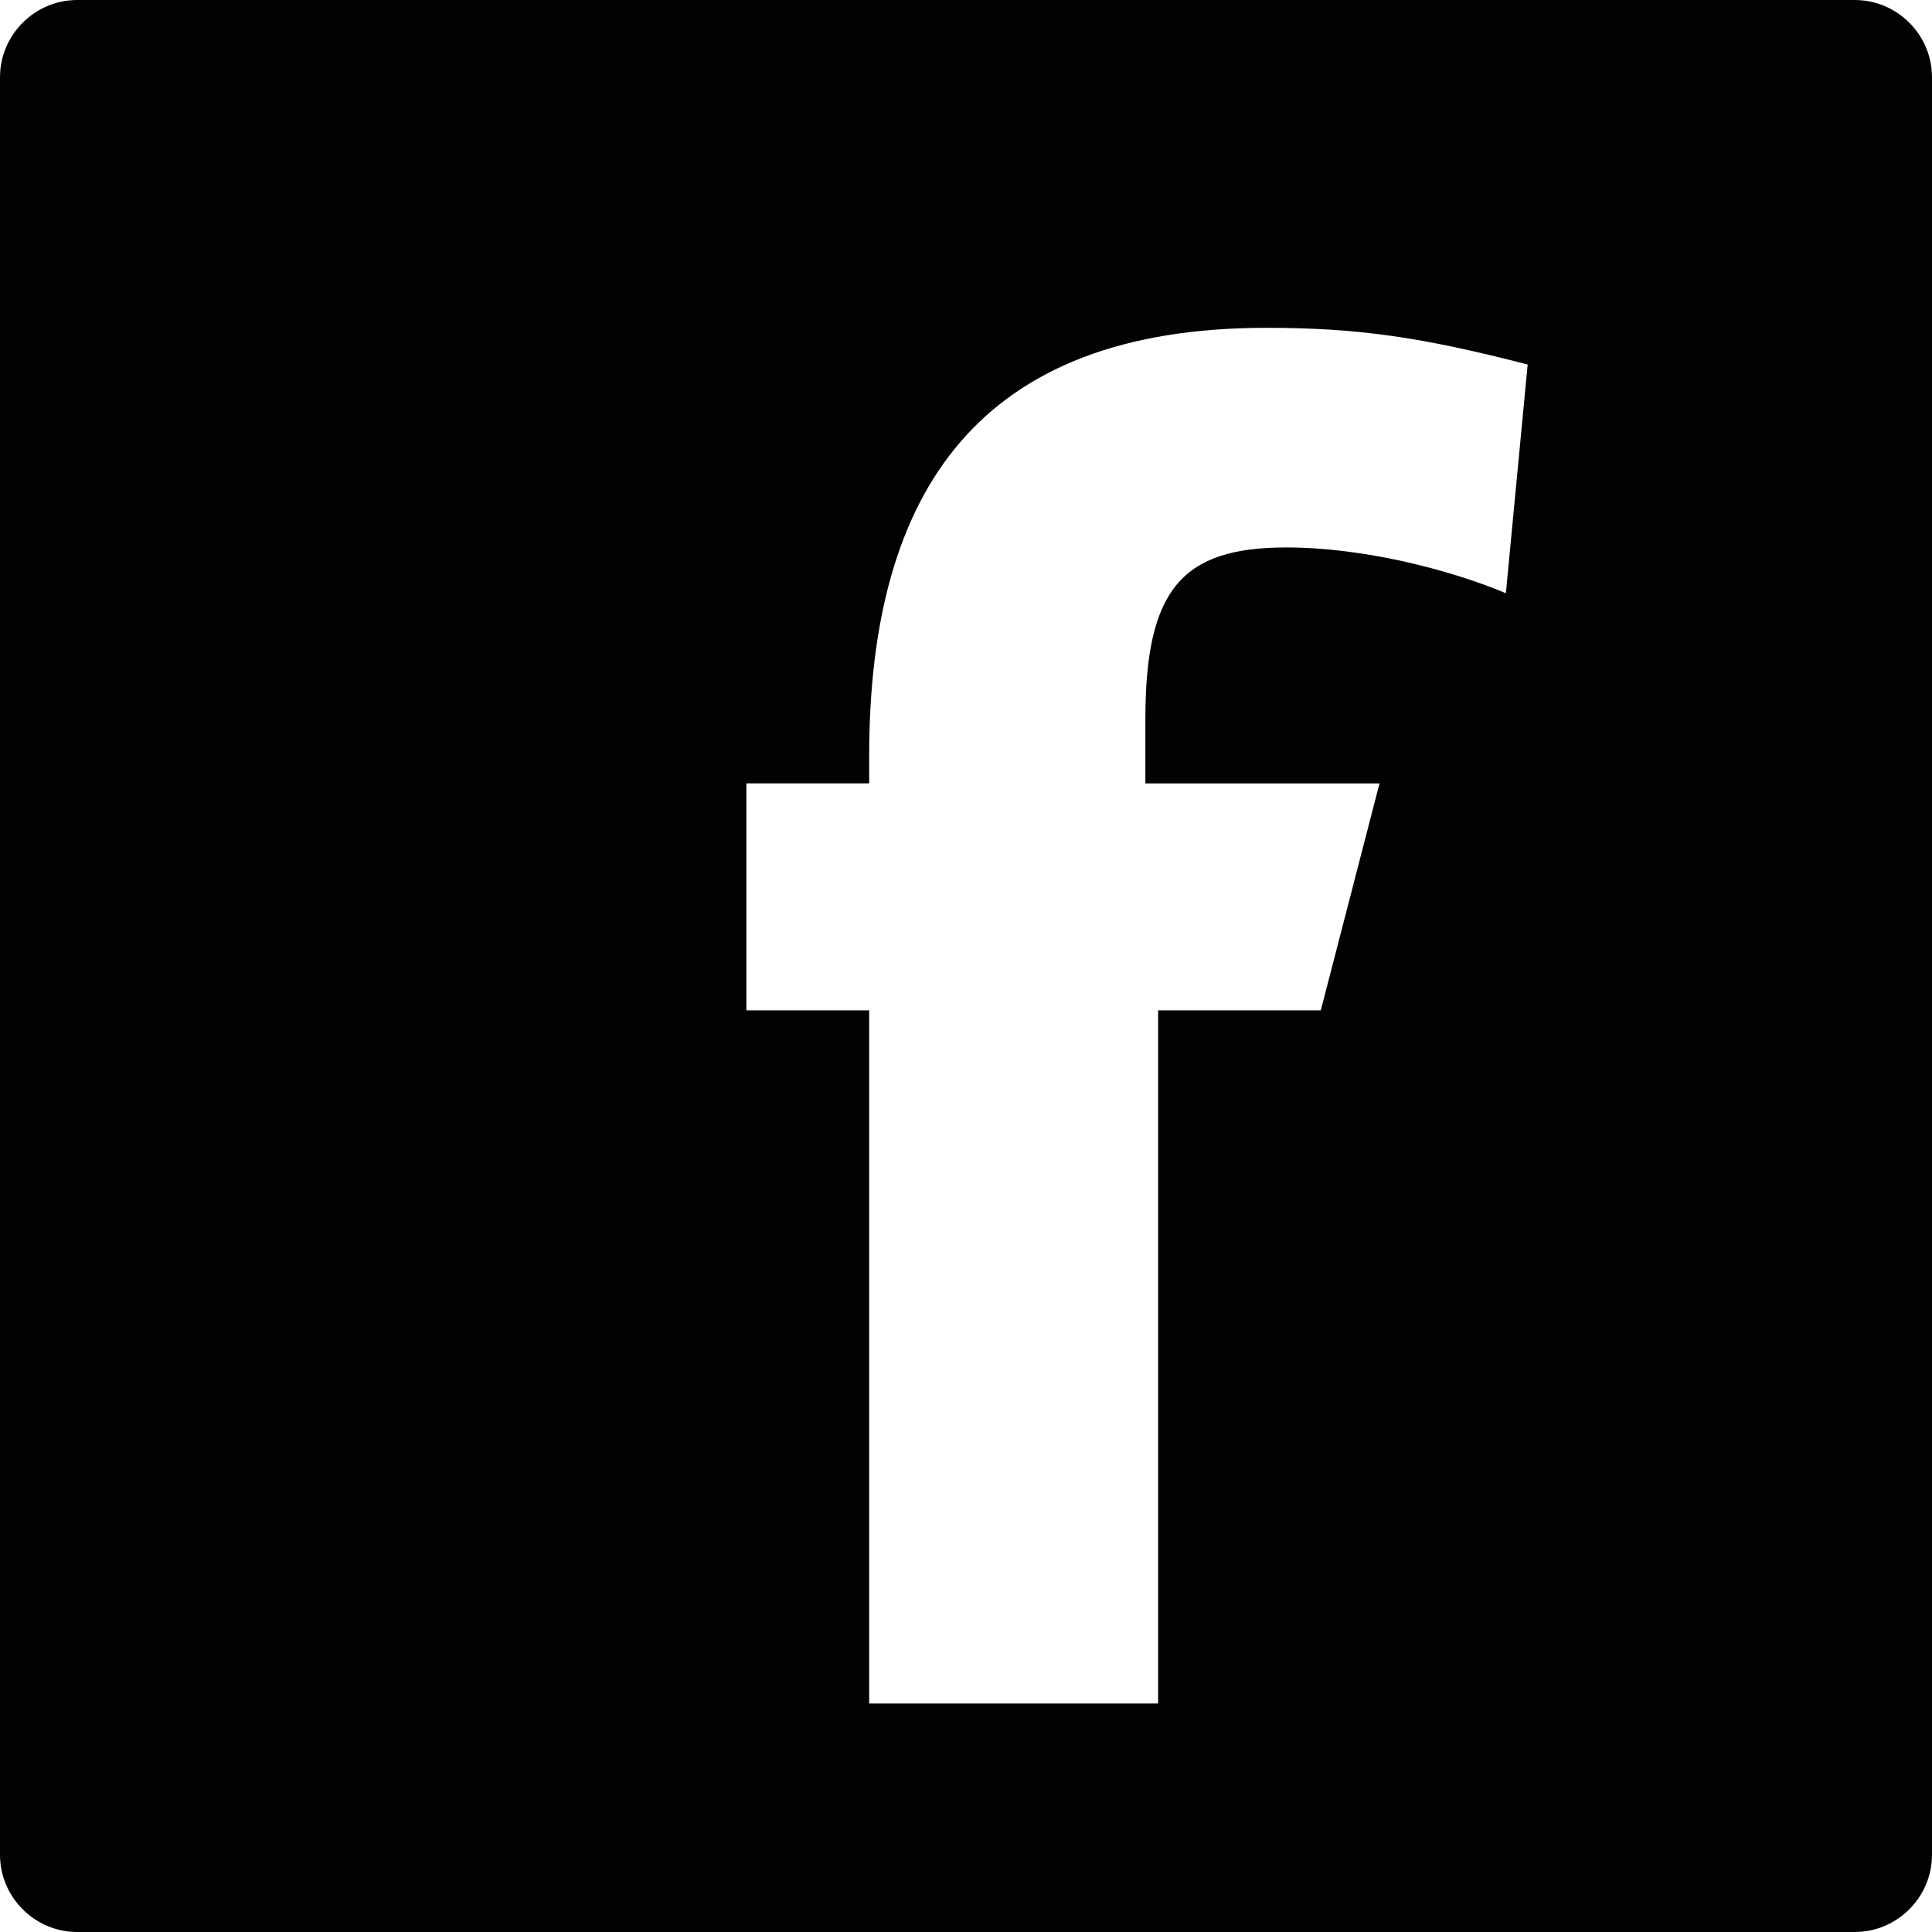 <?xml version="1.0" encoding="utf-8"?>
<!-- Generator: Adobe Illustrator 15.0.0, SVG Export Plug-In . SVG Version: 6.00 Build 0)  -->
<!DOCTYPE svg PUBLIC "-//W3C//DTD SVG 1.1//EN" "http://www.w3.org/Graphics/SVG/1.1/DTD/svg11.dtd">
<svg version="1.1" id="Ebene_1" xmlns="http://www.w3.org/2000/svg" xmlns:xlink="http://www.w3.org/1999/xlink" x="0px" y="0px"
	 width="25px" height="25px" viewBox="0 0 25 25" enable-background="new 0 0 25 25" xml:space="preserve">
<path fill="#010202" d="M24,0H1C0.45,0,0,0.45,0,1v23c0,0.55,0.45,1,1,1h23c0.55,0,1-0.45,1-1V1C25,0.45,24.55,0,24,0z
	 M19.486,7.676c-0.736-0.308-1.848-0.592-2.842-0.592c-1.351,0-1.823,0.544-1.823,2.225v0.828h3.03l-0.76,2.937h-2.105v8.969h-3.739
	v-8.969H9.658v-2.937h1.589V9.783c0-3.457,1.442-5.541,5.137-5.541c1.185,0,2.012,0.12,3.384,0.475L19.486,7.676z"/>
</svg>
